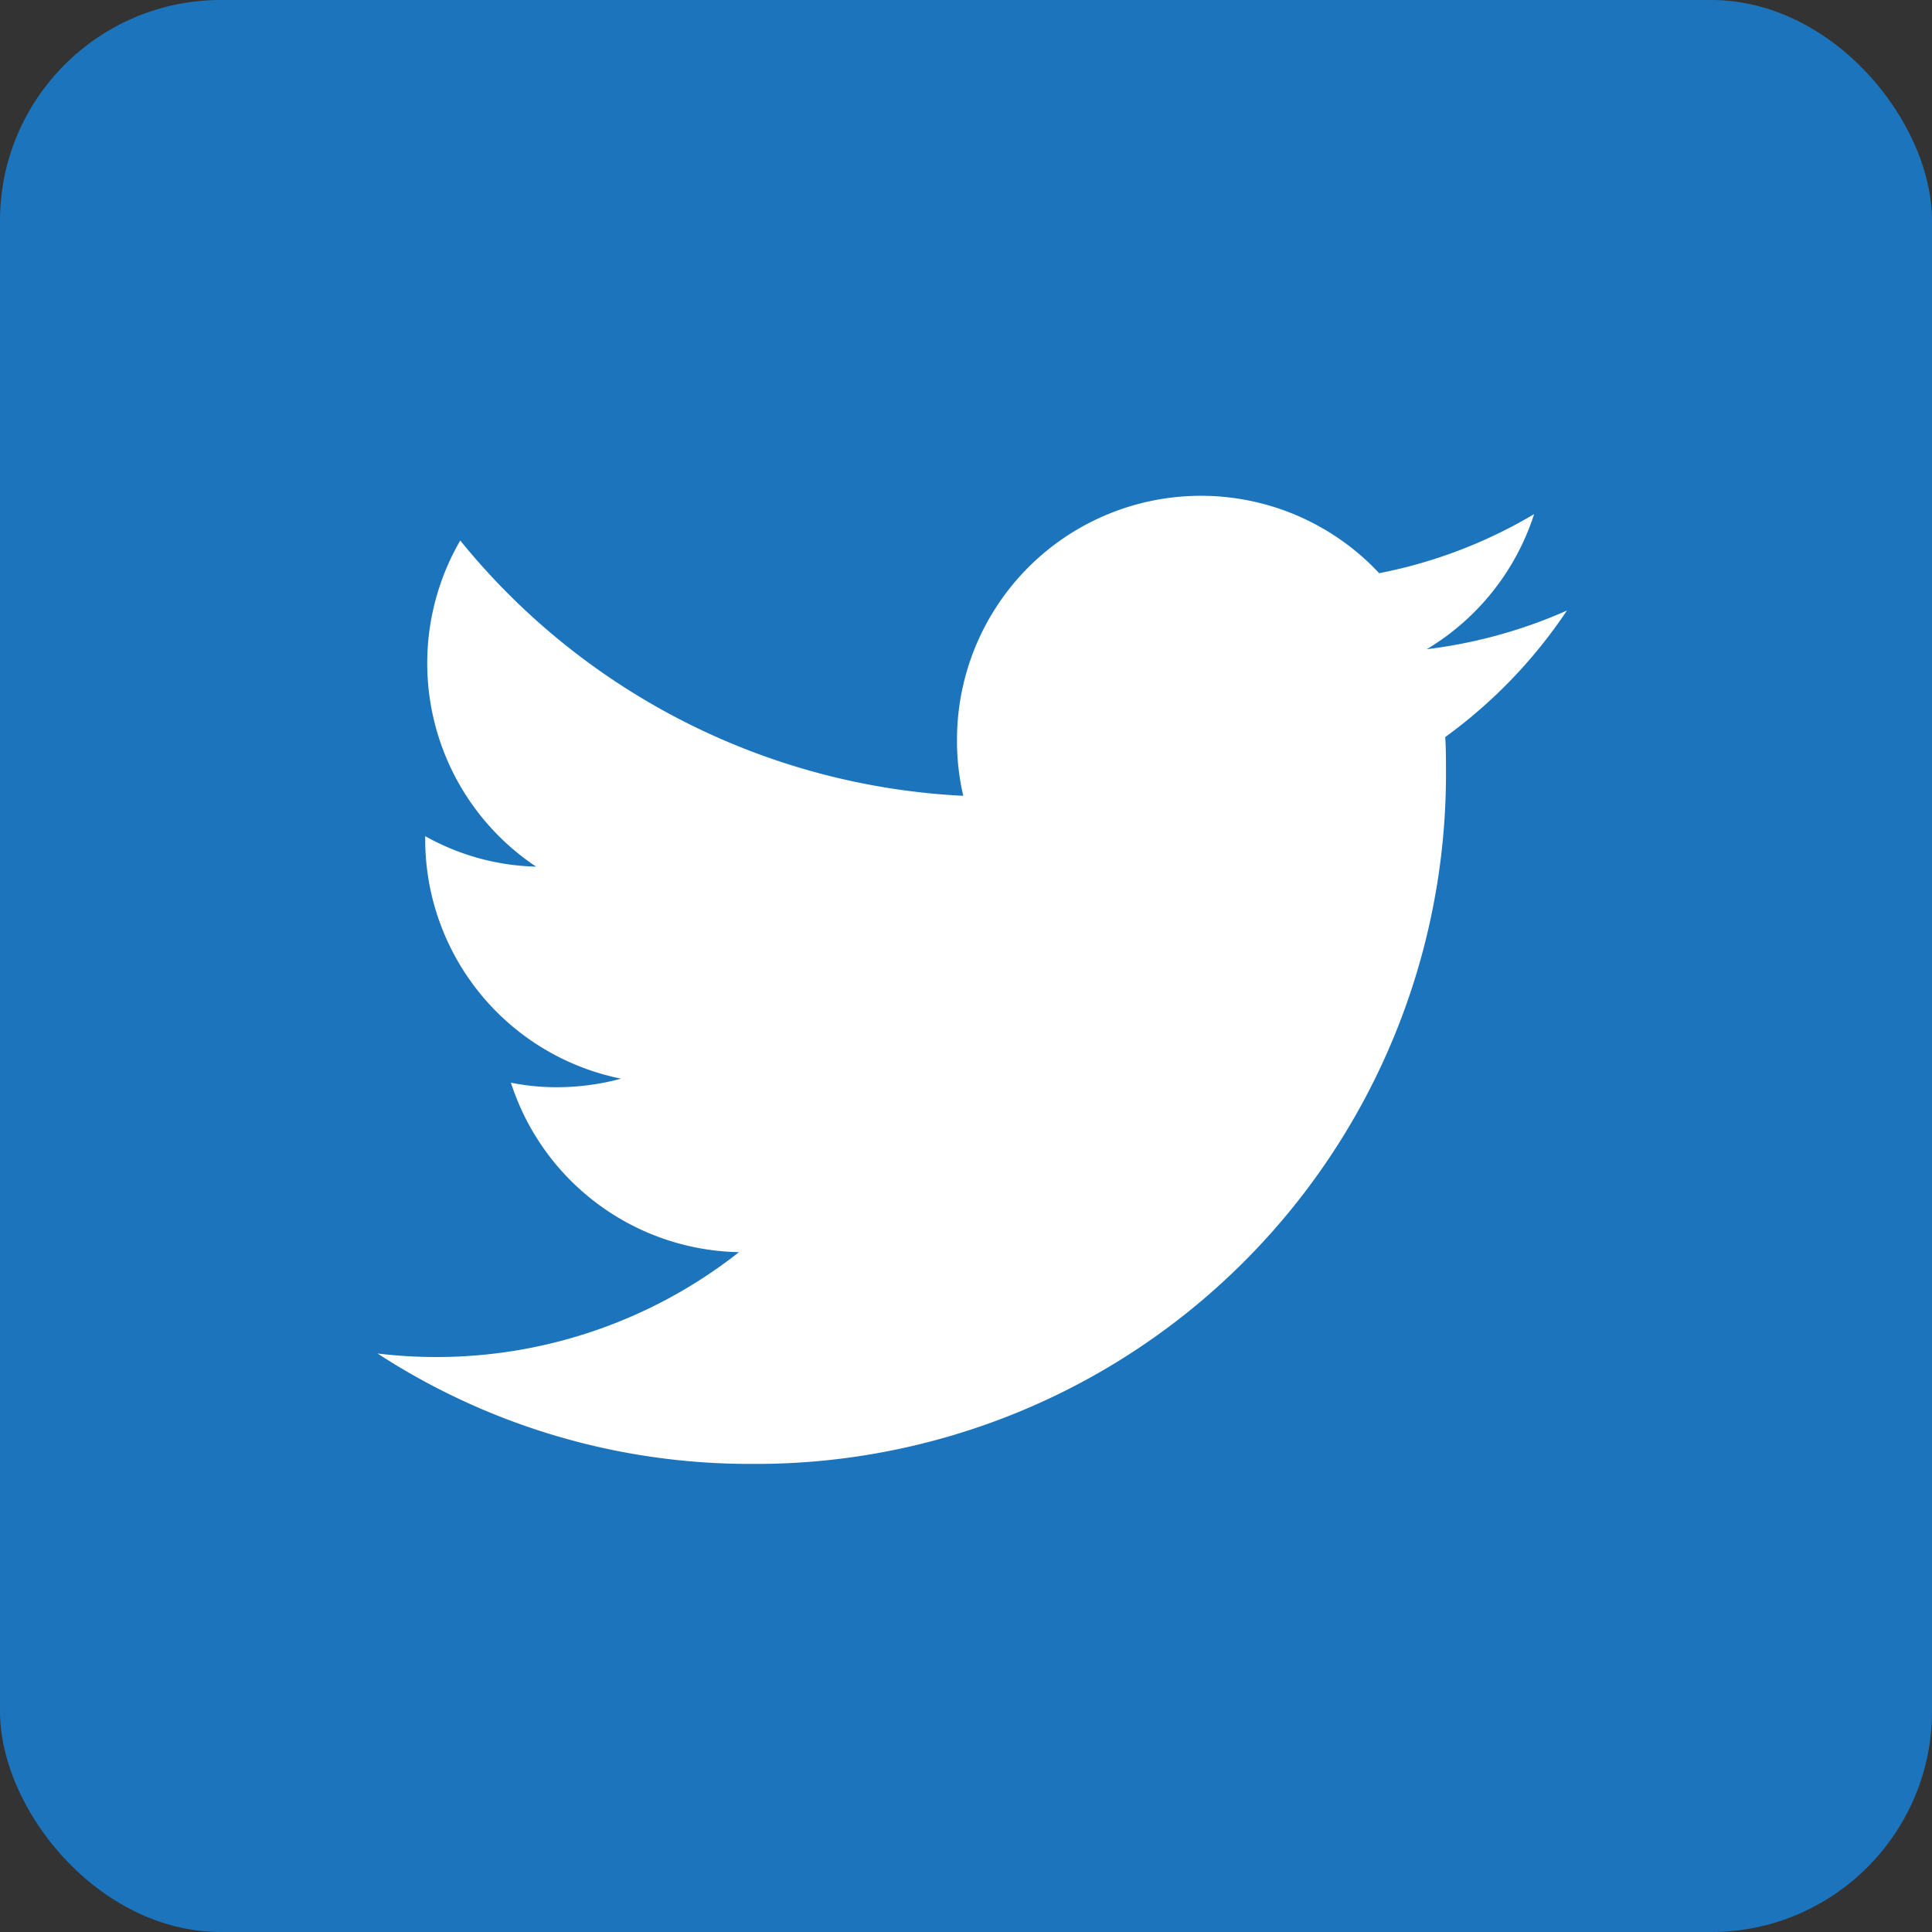 <svg xmlns="http://www.w3.org/2000/svg" width="35" height="35" viewBox="0 0 35 35">
  <rect x="0" y="0" width="35" height="35" fill="#333333" stroke="none"/>
  <g id="Group_2" data-name="Group 2" transform="translate(-1003 -6117)">
    <rect id="Rectangle_33" data-name="Rectangle 33" width="35" height="35" rx="4" transform="translate(1003 6117)" fill="#1c75bc"/>
    <path id="Icon_ionic-logo-twitter" data-name="Icon ionic-logo-twitter" d="M22.959,6.577a8.937,8.937,0,0,1-2.539.7,4.436,4.436,0,0,0,1.945-2.447A8.784,8.784,0,0,1,19.558,5.9,4.419,4.419,0,0,0,11.91,8.924a4.328,4.328,0,0,0,.114,1.009A12.527,12.527,0,0,1,2.911,5.308a4.429,4.429,0,0,0,1.374,5.908,4.317,4.317,0,0,1-2.009-.552v.055a4.424,4.424,0,0,0,3.548,4.338,4.45,4.45,0,0,1-1.164.155,4.17,4.17,0,0,1-.831-.082A4.427,4.427,0,0,0,7.961,18.2,8.863,8.863,0,0,1,2.468,20.1a8.961,8.961,0,0,1-1.055-.064,12.356,12.356,0,0,0,6.767,2A12.5,12.5,0,0,0,20.768,9.44c0-.192,0-.384-.014-.571A9,9,0,0,0,22.959,6.577Z" transform="translate(1008.427 6121.484)" fill="#fff"/>
  </g>
</svg>
